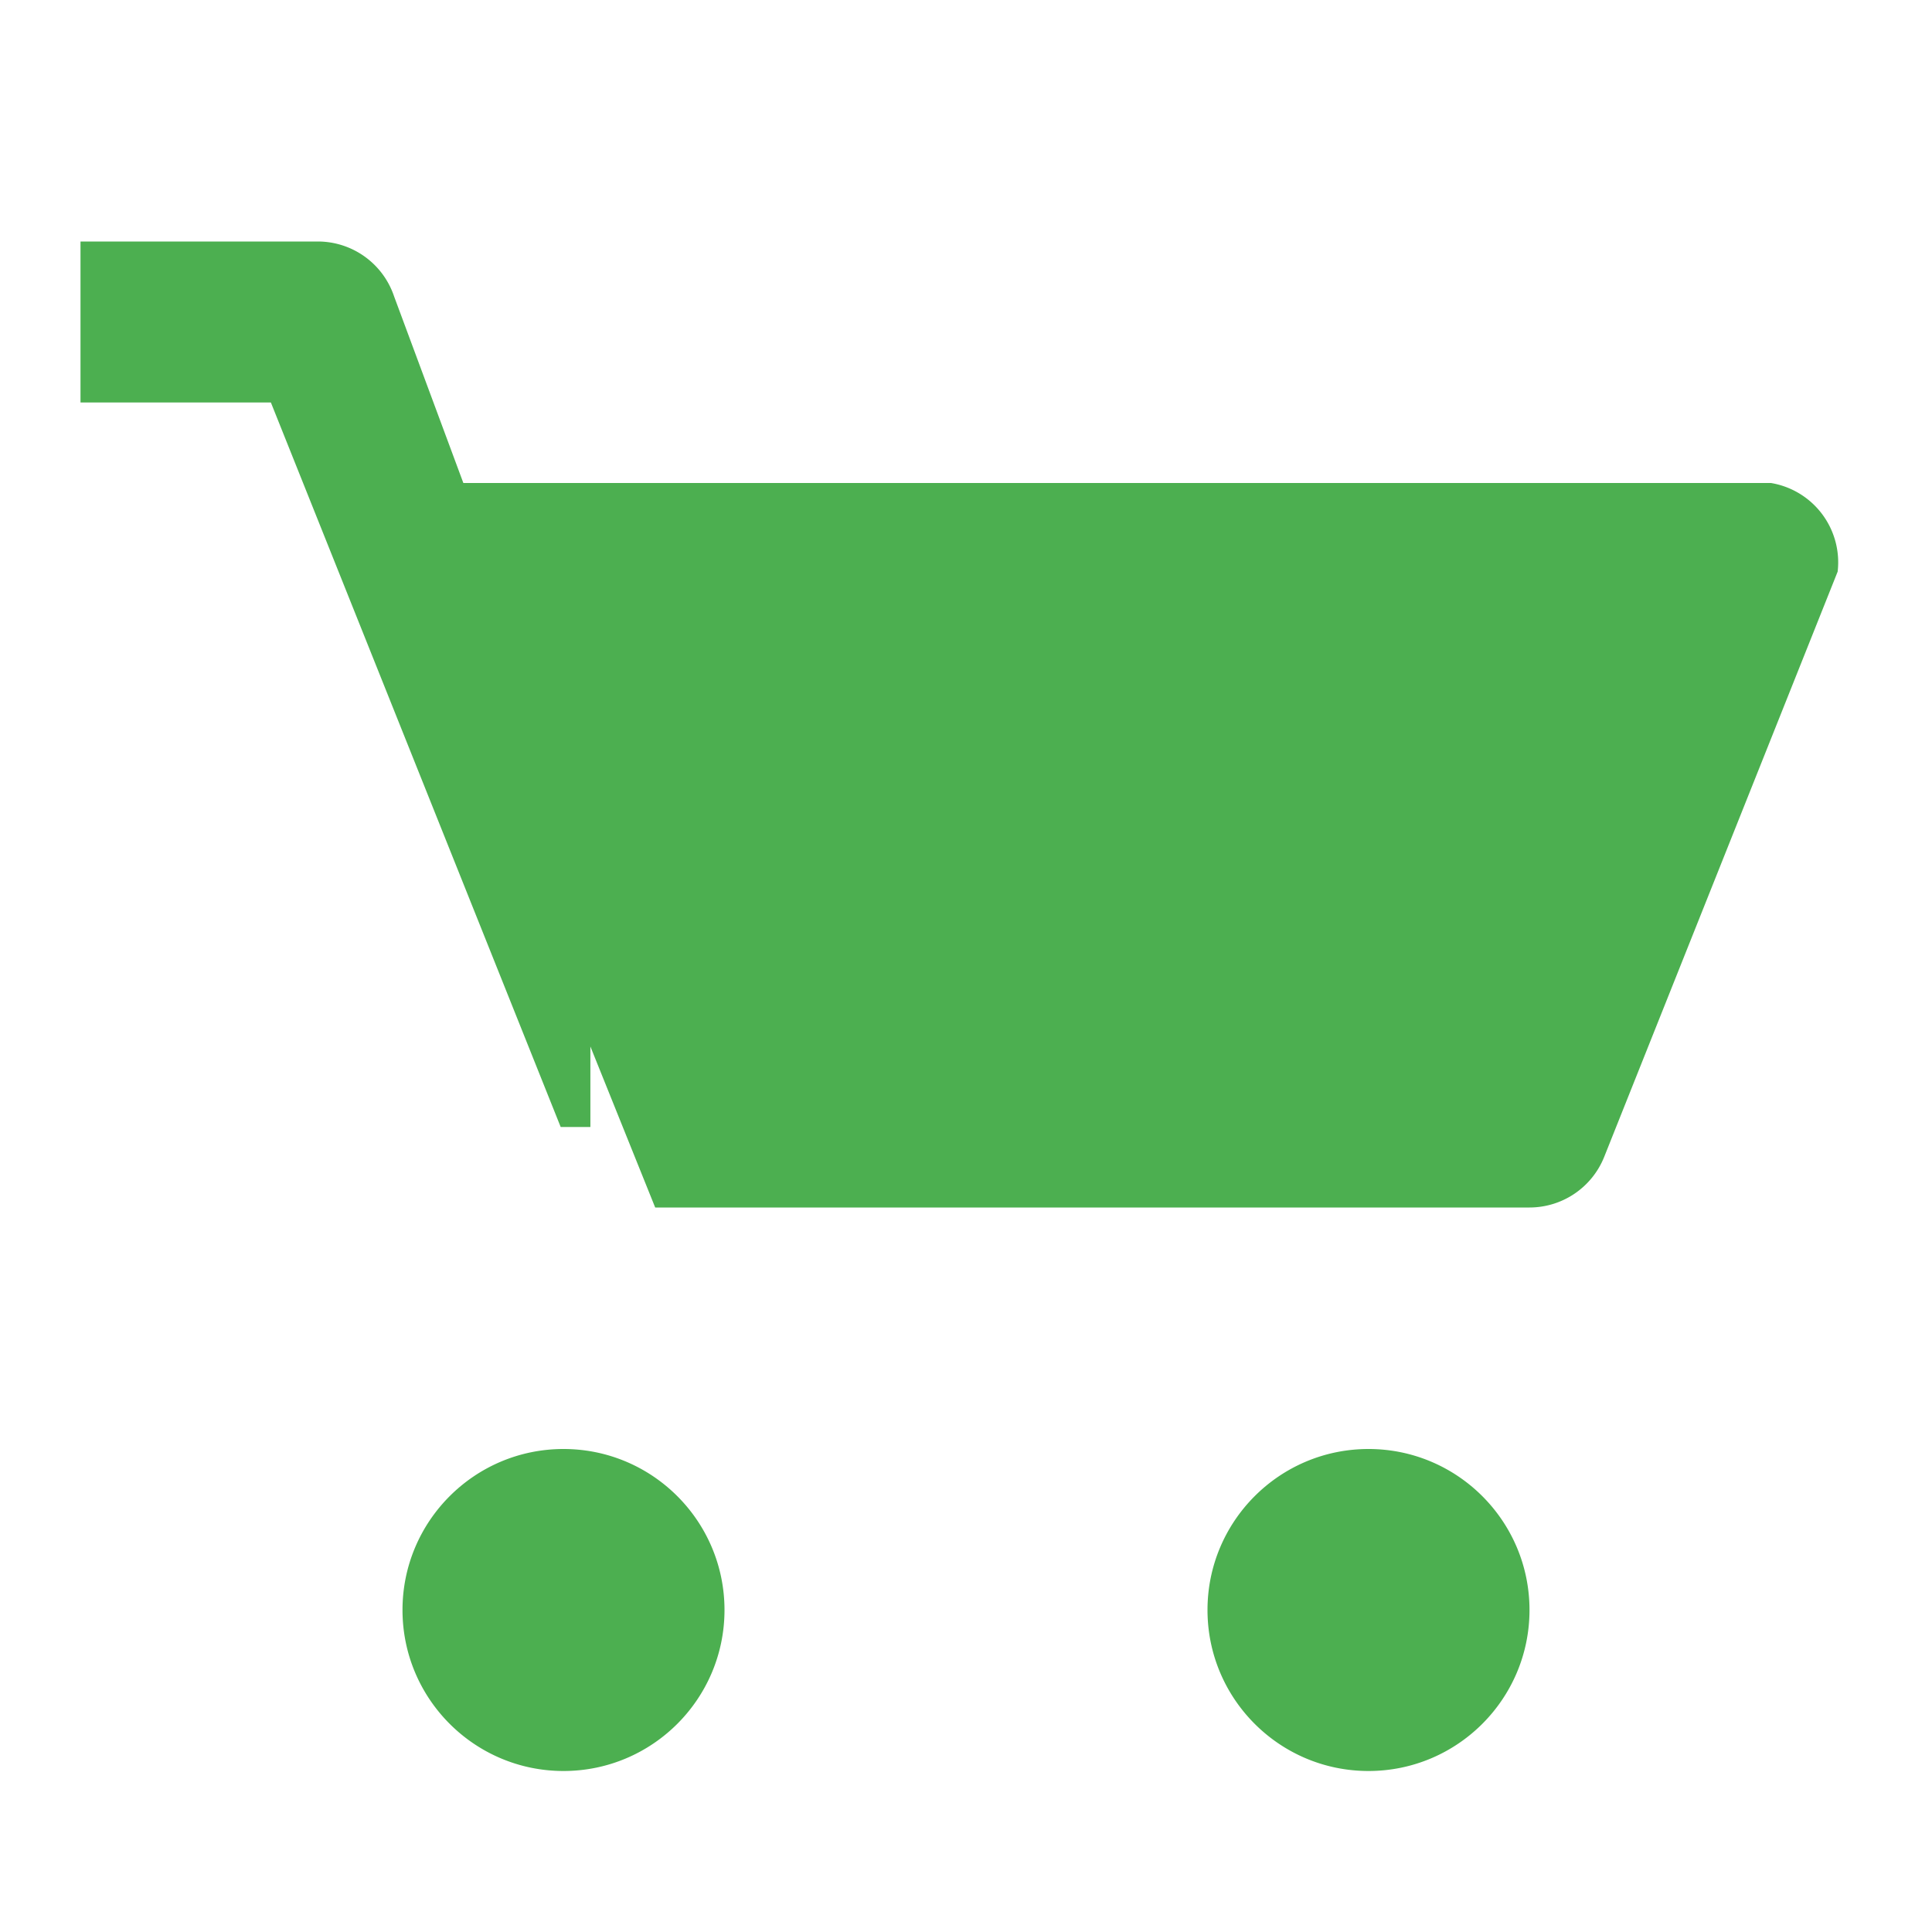<svg 
    role="img" 
    xmlns="http://www.w3.org/2000/svg" 
    width="24" 
    height="24" 
    viewBox="0 0 24 24" 
    fill="#4CAF50">
    <title>Carrinho de Compras</title>
    <path d="M7 18c-1.104 0-2 .896-2 2s.896 2 2 2 2-.896 2-2-.896-2-2-2zm10 0c-1.104 0-2 .896-2 2s.896 2 2 2 2-.896 2-2-.896-2-2-2zM7.334 13l.805 2H19a1 1 0 0 0 .928-.629l2.9-7.27A.999.999 0 0 0 21.999 6H5.756L4.896 3.683A1 1 0 0 0 3.956 3H1v2h2.365l3.6 9H7.334z"/>
</svg>
